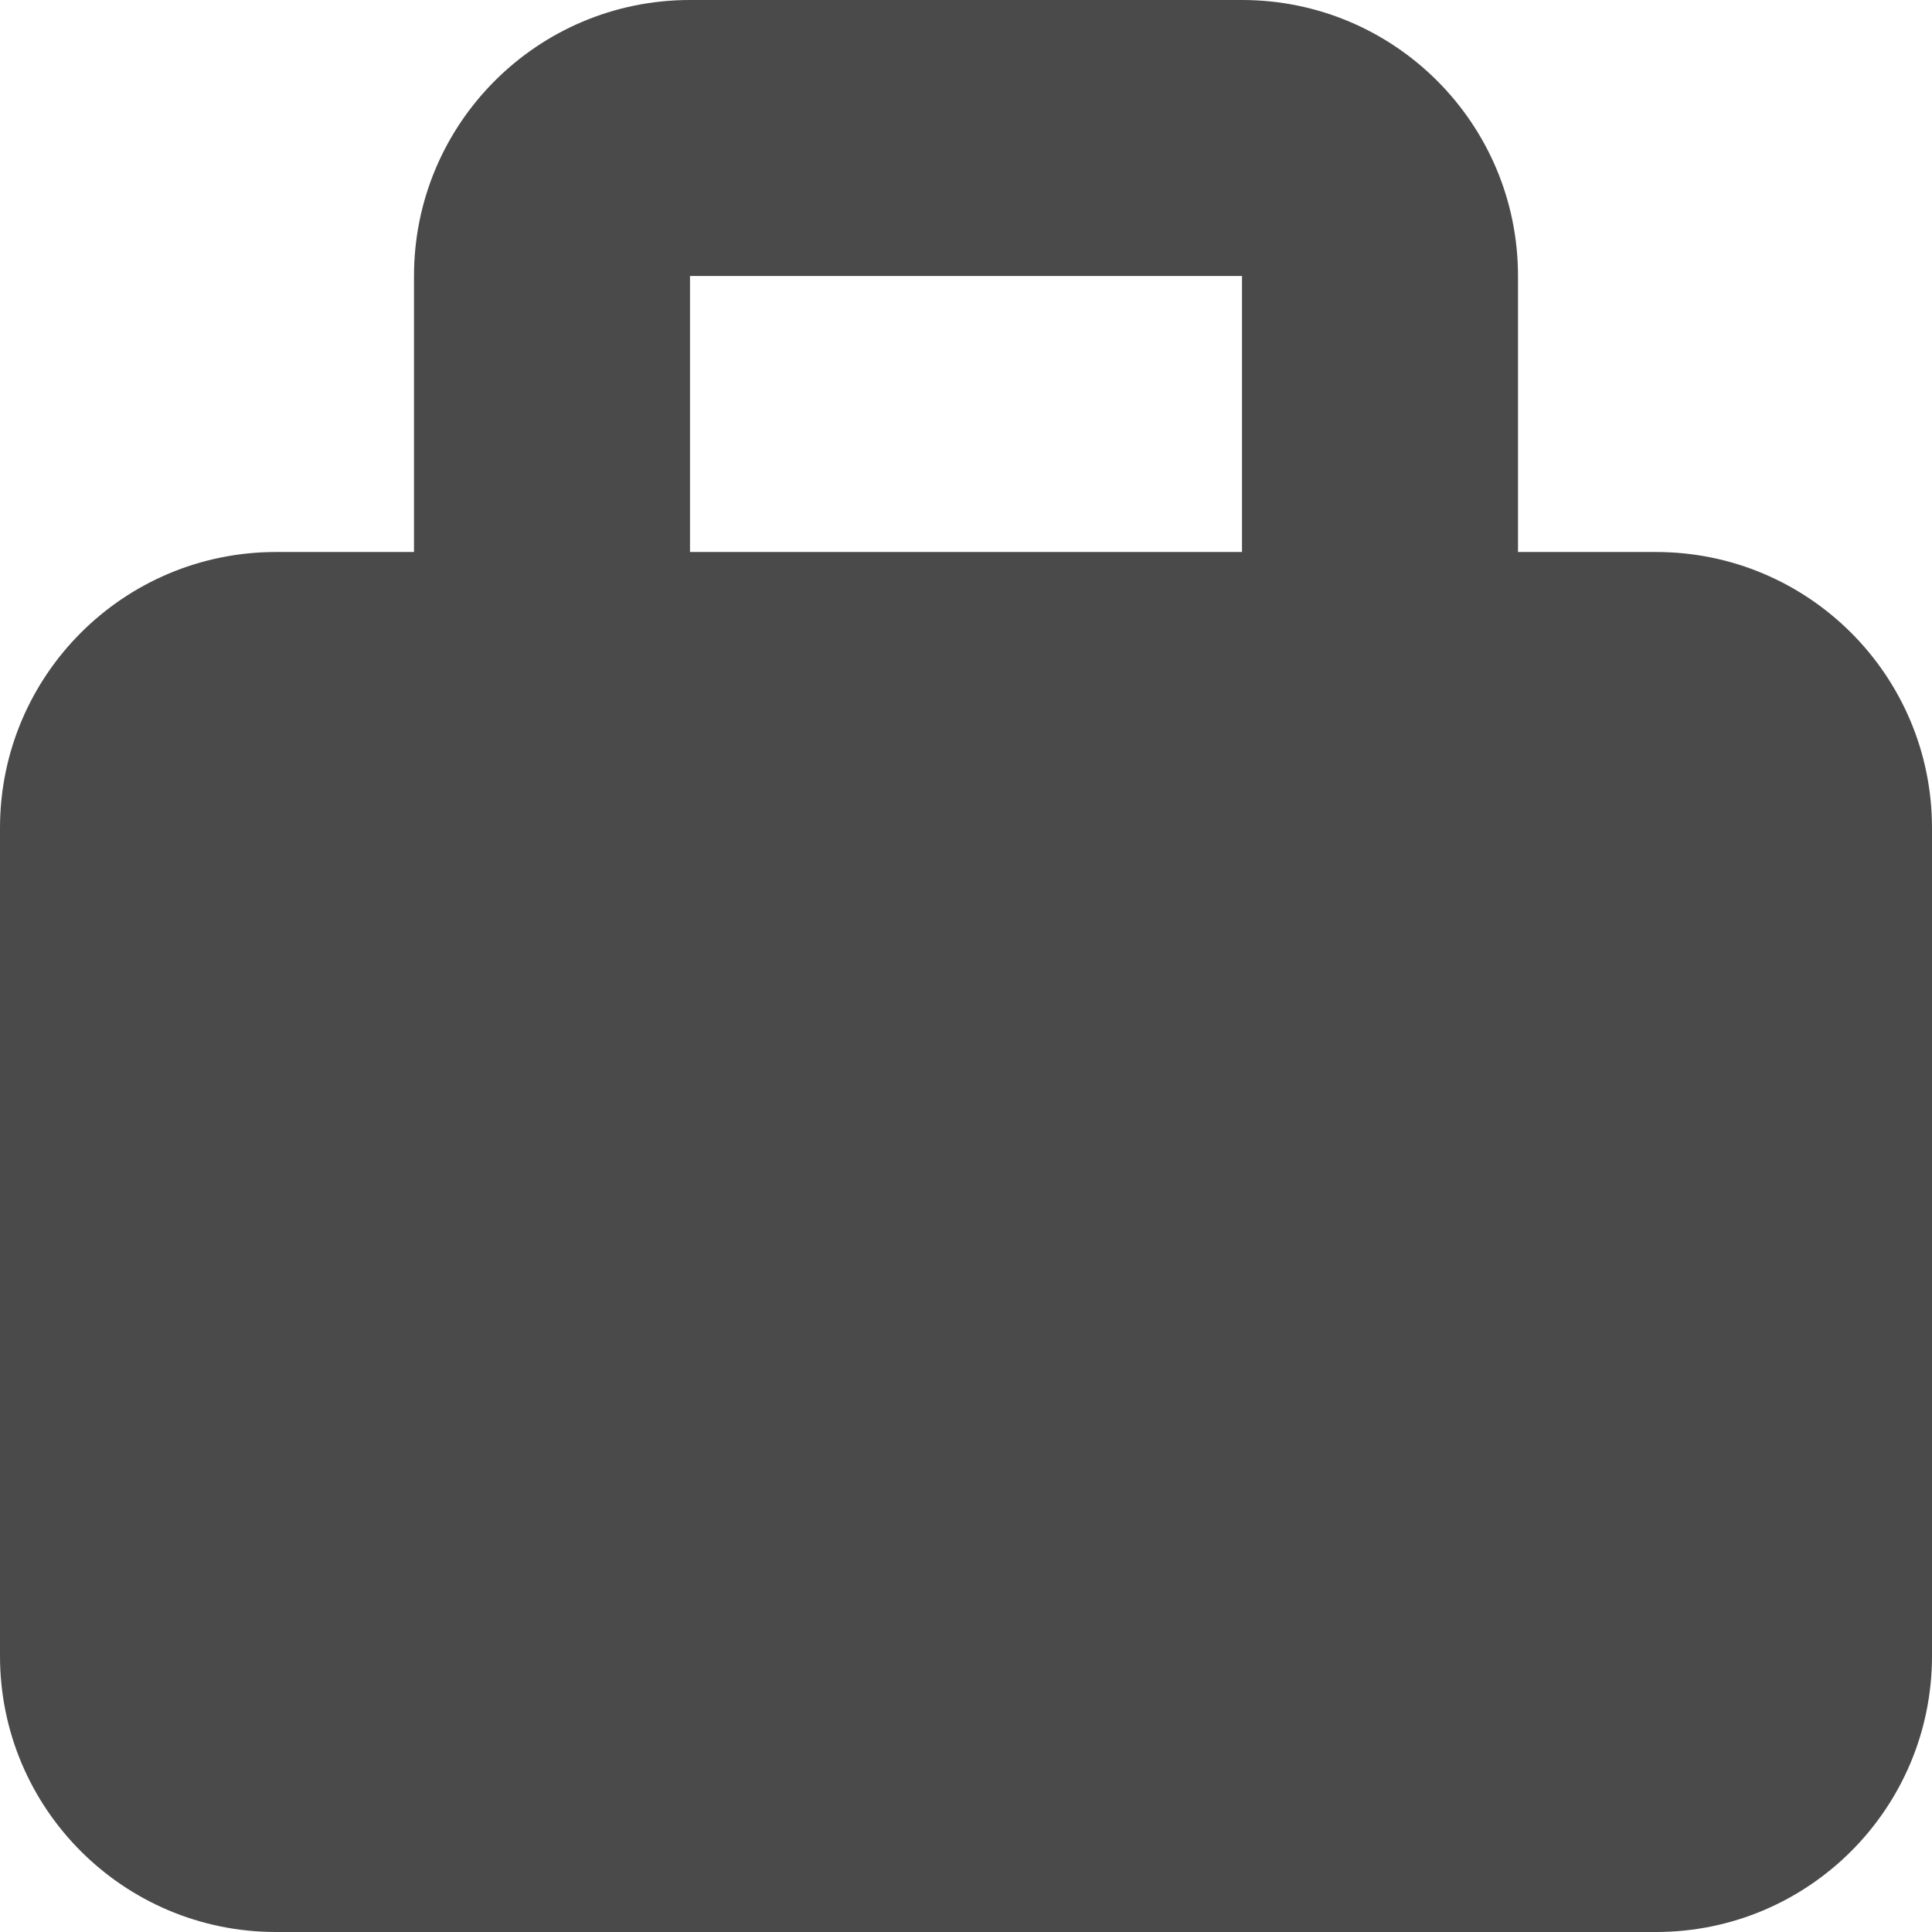 <?xml version="1.0" encoding="UTF-8"?>
<svg width="14px" height="14px" viewBox="0 0 14 14" version="1.1" xmlns="http://www.w3.org/2000/svg" xmlns:xlink="http://www.w3.org/1999/xlink">
    <!-- Generator: sketchtool 53.2 (72643) - https://sketchapp.com -->
    <title>A3D51DDD-EDC2-47A1-9427-DD04A000D1B7</title>
    <desc>Created with sketchtool.</desc>
    <g id="Icon" stroke="none" stroke-width="1" fill="none" fill-rule="evenodd">
        <g id="T-Icon" transform="translate(-183, -820)">
            <g id="Icons/Case-Small" transform="translate(178, 813)">
                <g id="Icons/Case">
                    <polygon id="Case" points="0 0 24 0 24 24 0 24"></polygon>
                    <path d="M8,11 L8,9 C8,7.895 8.895,7 10,7 L14,7 C15.105,7 16,7.895 16,9 L16,11 L17,11 C18.105,11 19,11.895 19,13 L19,19 C19,20.105 18.105,21 17,21 L7,21 C5.895,21 5,20.105 5,19 L5,13 C5,11.895 5.895,11 7,11 L8,11 Z M10,9 L10,11 L14,11 L14,9 L10,9 Z" id="Combined-Shape" fill="#4A4A4A" fill-rule="nonzero"></path>
                </g>
            </g>
        </g>
    </g>
</svg>